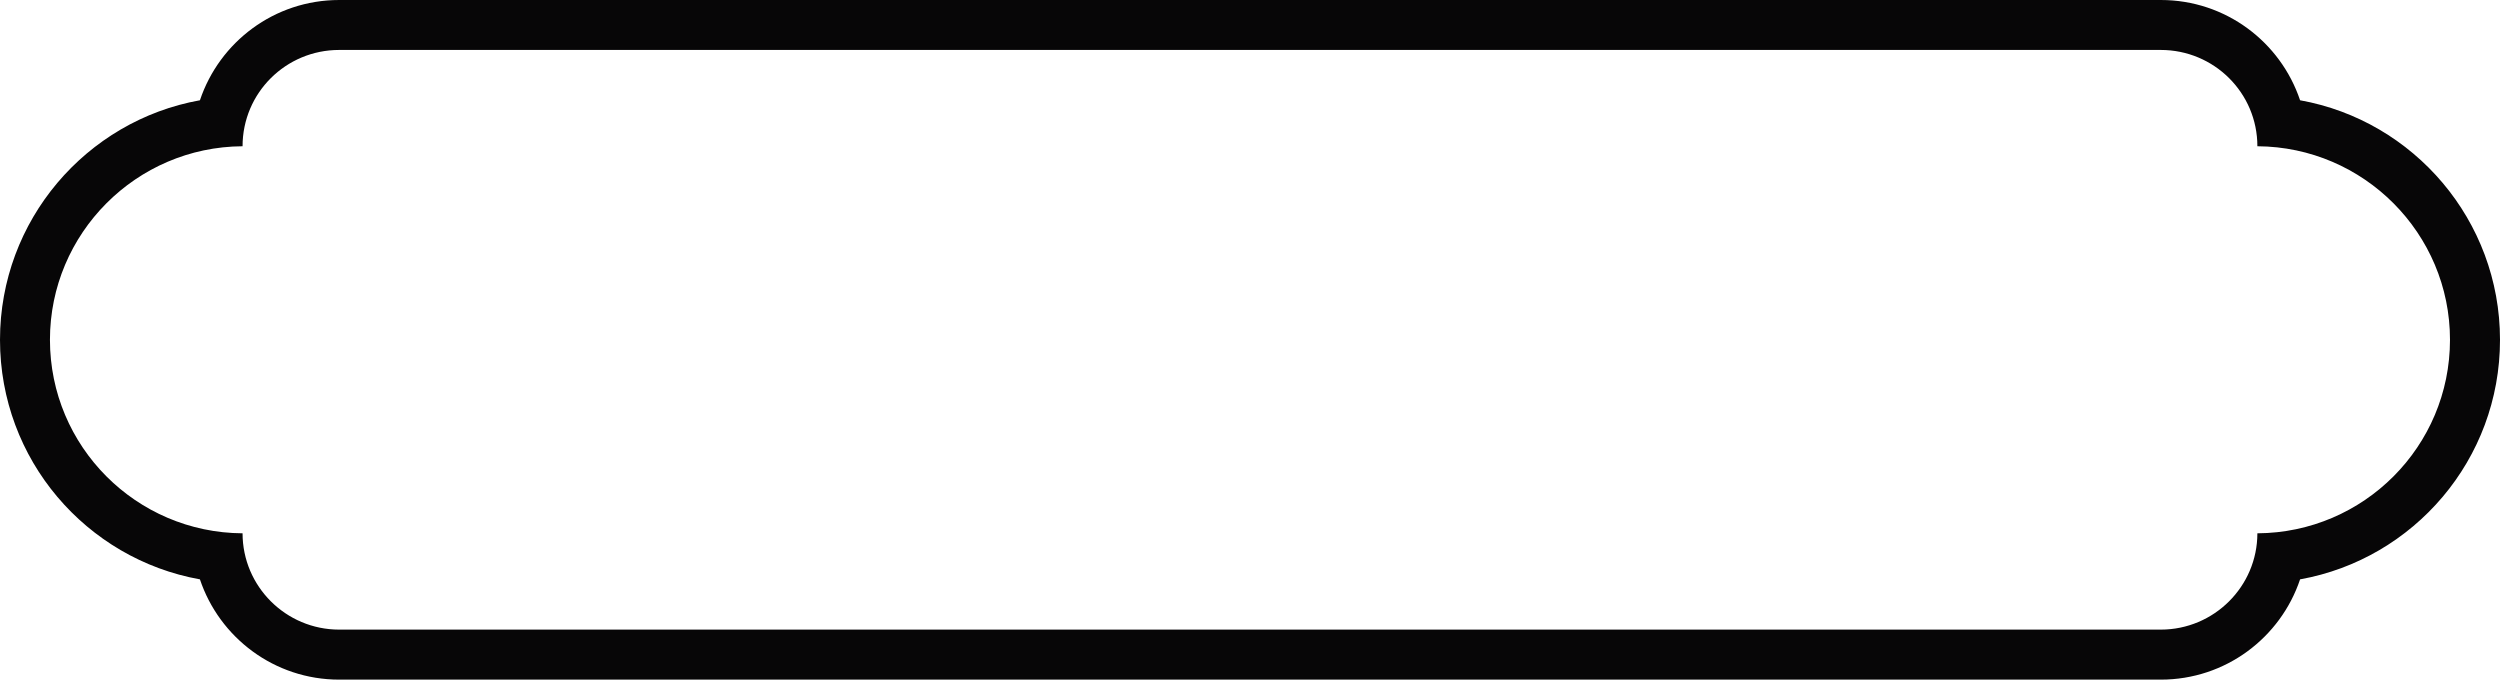 <?xml version="1.0" encoding="utf-8"?>
<!-- Generator: Adobe Illustrator 18.1.1, SVG Export Plug-In . SVG Version: 6.00 Build 0)  -->
<svg version="1.0" id="Layer_1" xmlns="http://www.w3.org/2000/svg" xmlns:xlink="http://www.w3.org/1999/xlink" x="0px" y="0px"
	 width="642.388px" height="174.634px" viewBox="0 0 642.388 174.634" enable-background="new 0 0 642.388 174.634"
	 xml:space="preserve">
<g id="g10" transform="matrix(1.25,0,0,-1.25,0,176.25)">
	<g id="g12" transform="scale(0.1,0.1)">
		<path id="path14" fill="#070607" d="M4728.135,1203.89c-40.1,119.66-152.87,206.11-286.31,206.11H697.285
			c-133.445,0-246.21-86.45-286.308-206.11C177.297,1161.91,0,957.051,0,711.465C0,465.254,177.297,261.02,410.977,219.043
			C451.075,99.383,563.84,12.926,697.285,12.926h3744.54c133.44,0,246.21,86.457,286.31,206.117
			c233.68,41.977,410.97,246.211,410.97,492.422C5139.105,957.051,4961.815,1161.91,4728.135,1203.89z M4640.355,313.711
			c0-109.008-88.96-197.969-198.6-197.969H697.215c-109.637,0-198.597,88.961-198.597,197.969
			c-218.645,1.254-395.946,178.555-395.946,397.824c0,218.645,177.301,396.575,395.946,397.825
			c0,109.63,88.96,197.97,198.597,197.97h3744.54c109.64,0,198.6-88.34,198.6-197.97c218.65-1.25,395.94-179.18,395.94-397.825
			C5036.295,492.266,4859.005,314.965,4640.355,313.711"/>
	</g>
</g>
</svg>
